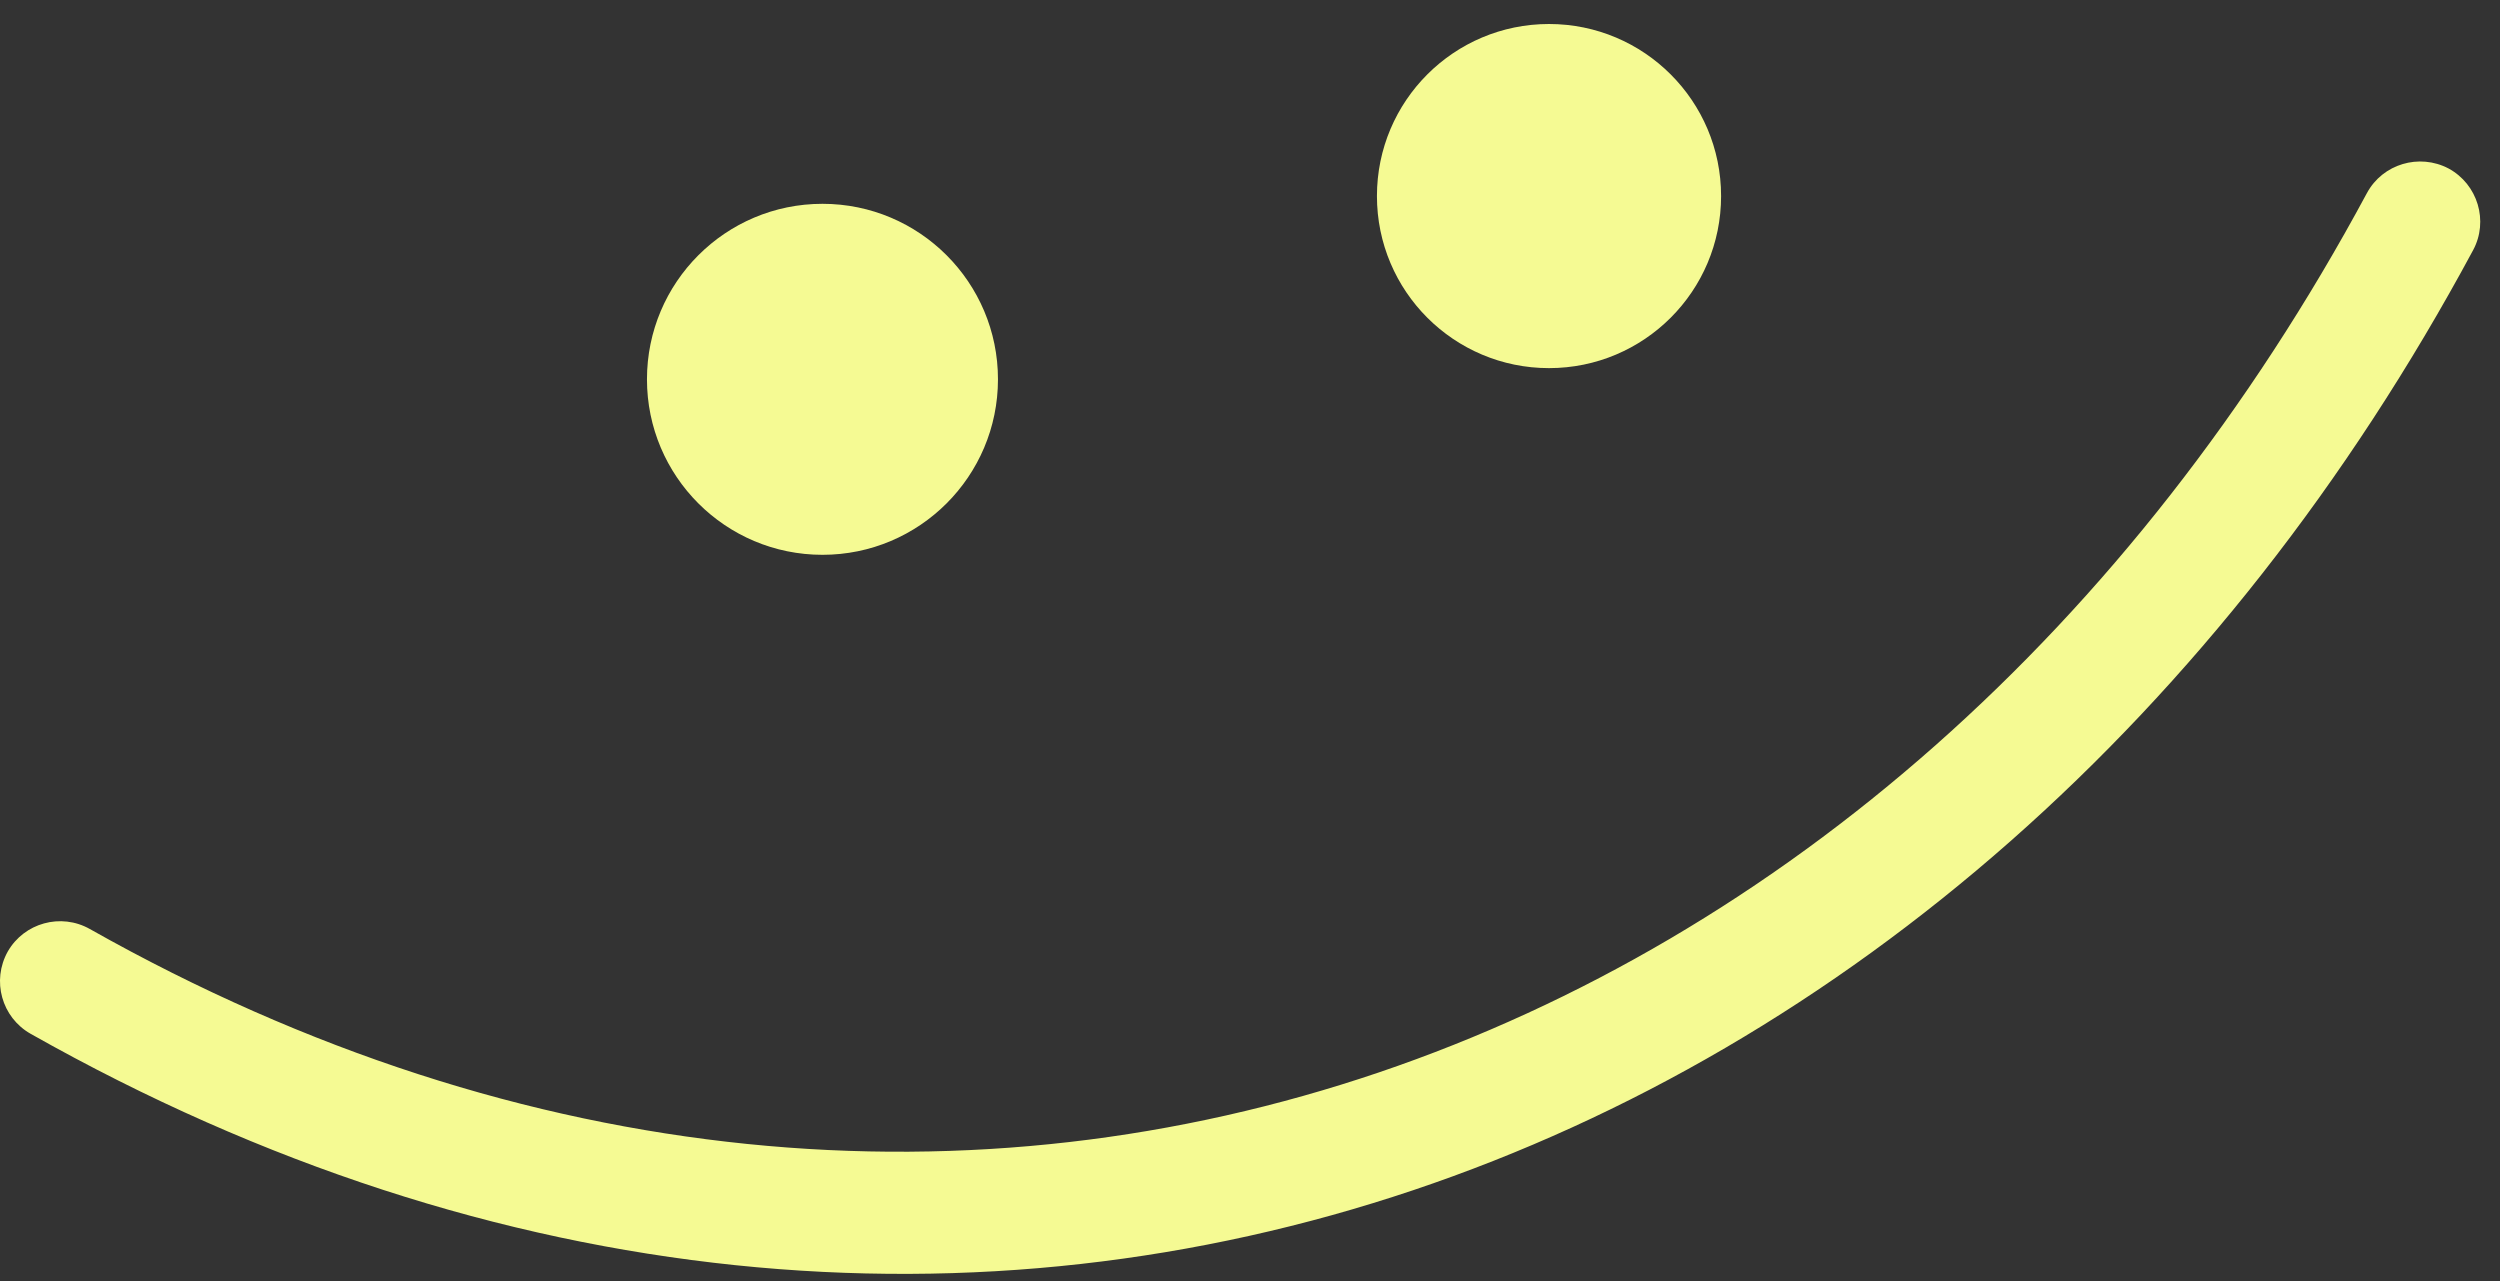 <svg width="80" height="41" viewBox="0 0 80 41" fill="none" xmlns="http://www.w3.org/2000/svg">
<rect x="0" y="0" width="80" height="41" fill="#333333" stroke="none"/>
<g id="Group">
<g id="Group_2">
<path id="Vector" fill-rule="evenodd" clip-rule="evenodd" d="M75.743 6.176C60.728 34.096 30.734 45.447 2.876 29.729C1.949 29.205 0.773 29.532 0.249 30.448C-0.274 31.381 0.053 32.558 0.981 33.082C30.84 49.945 63.044 37.923 79.138 8.008C79.642 7.075 79.29 5.898 78.353 5.391C77.416 4.9 76.247 5.244 75.743 6.176Z" fill="#F5FA93"/>
<g id="Group_3">
<path id="Vector_2" d="M26.319 17.754C29.421 17.754 31.935 15.24 31.935 12.138C31.935 9.037 29.421 6.522 26.319 6.522C23.218 6.522 20.703 9.037 20.703 12.138C20.703 15.24 23.218 17.754 26.319 17.754Z" fill="#F5FA93"/>
</g>
<g id="Group_4">
<path id="Vector_3" d="M49.568 11.78C52.609 11.78 55.075 9.315 55.075 6.274C55.075 3.233 52.609 0.768 49.568 0.768C46.527 0.768 44.062 3.233 44.062 6.274C44.062 9.315 46.527 11.78 49.568 11.78Z" fill="#F5FA93"/>
</g>
</g>
</g>
</svg>
